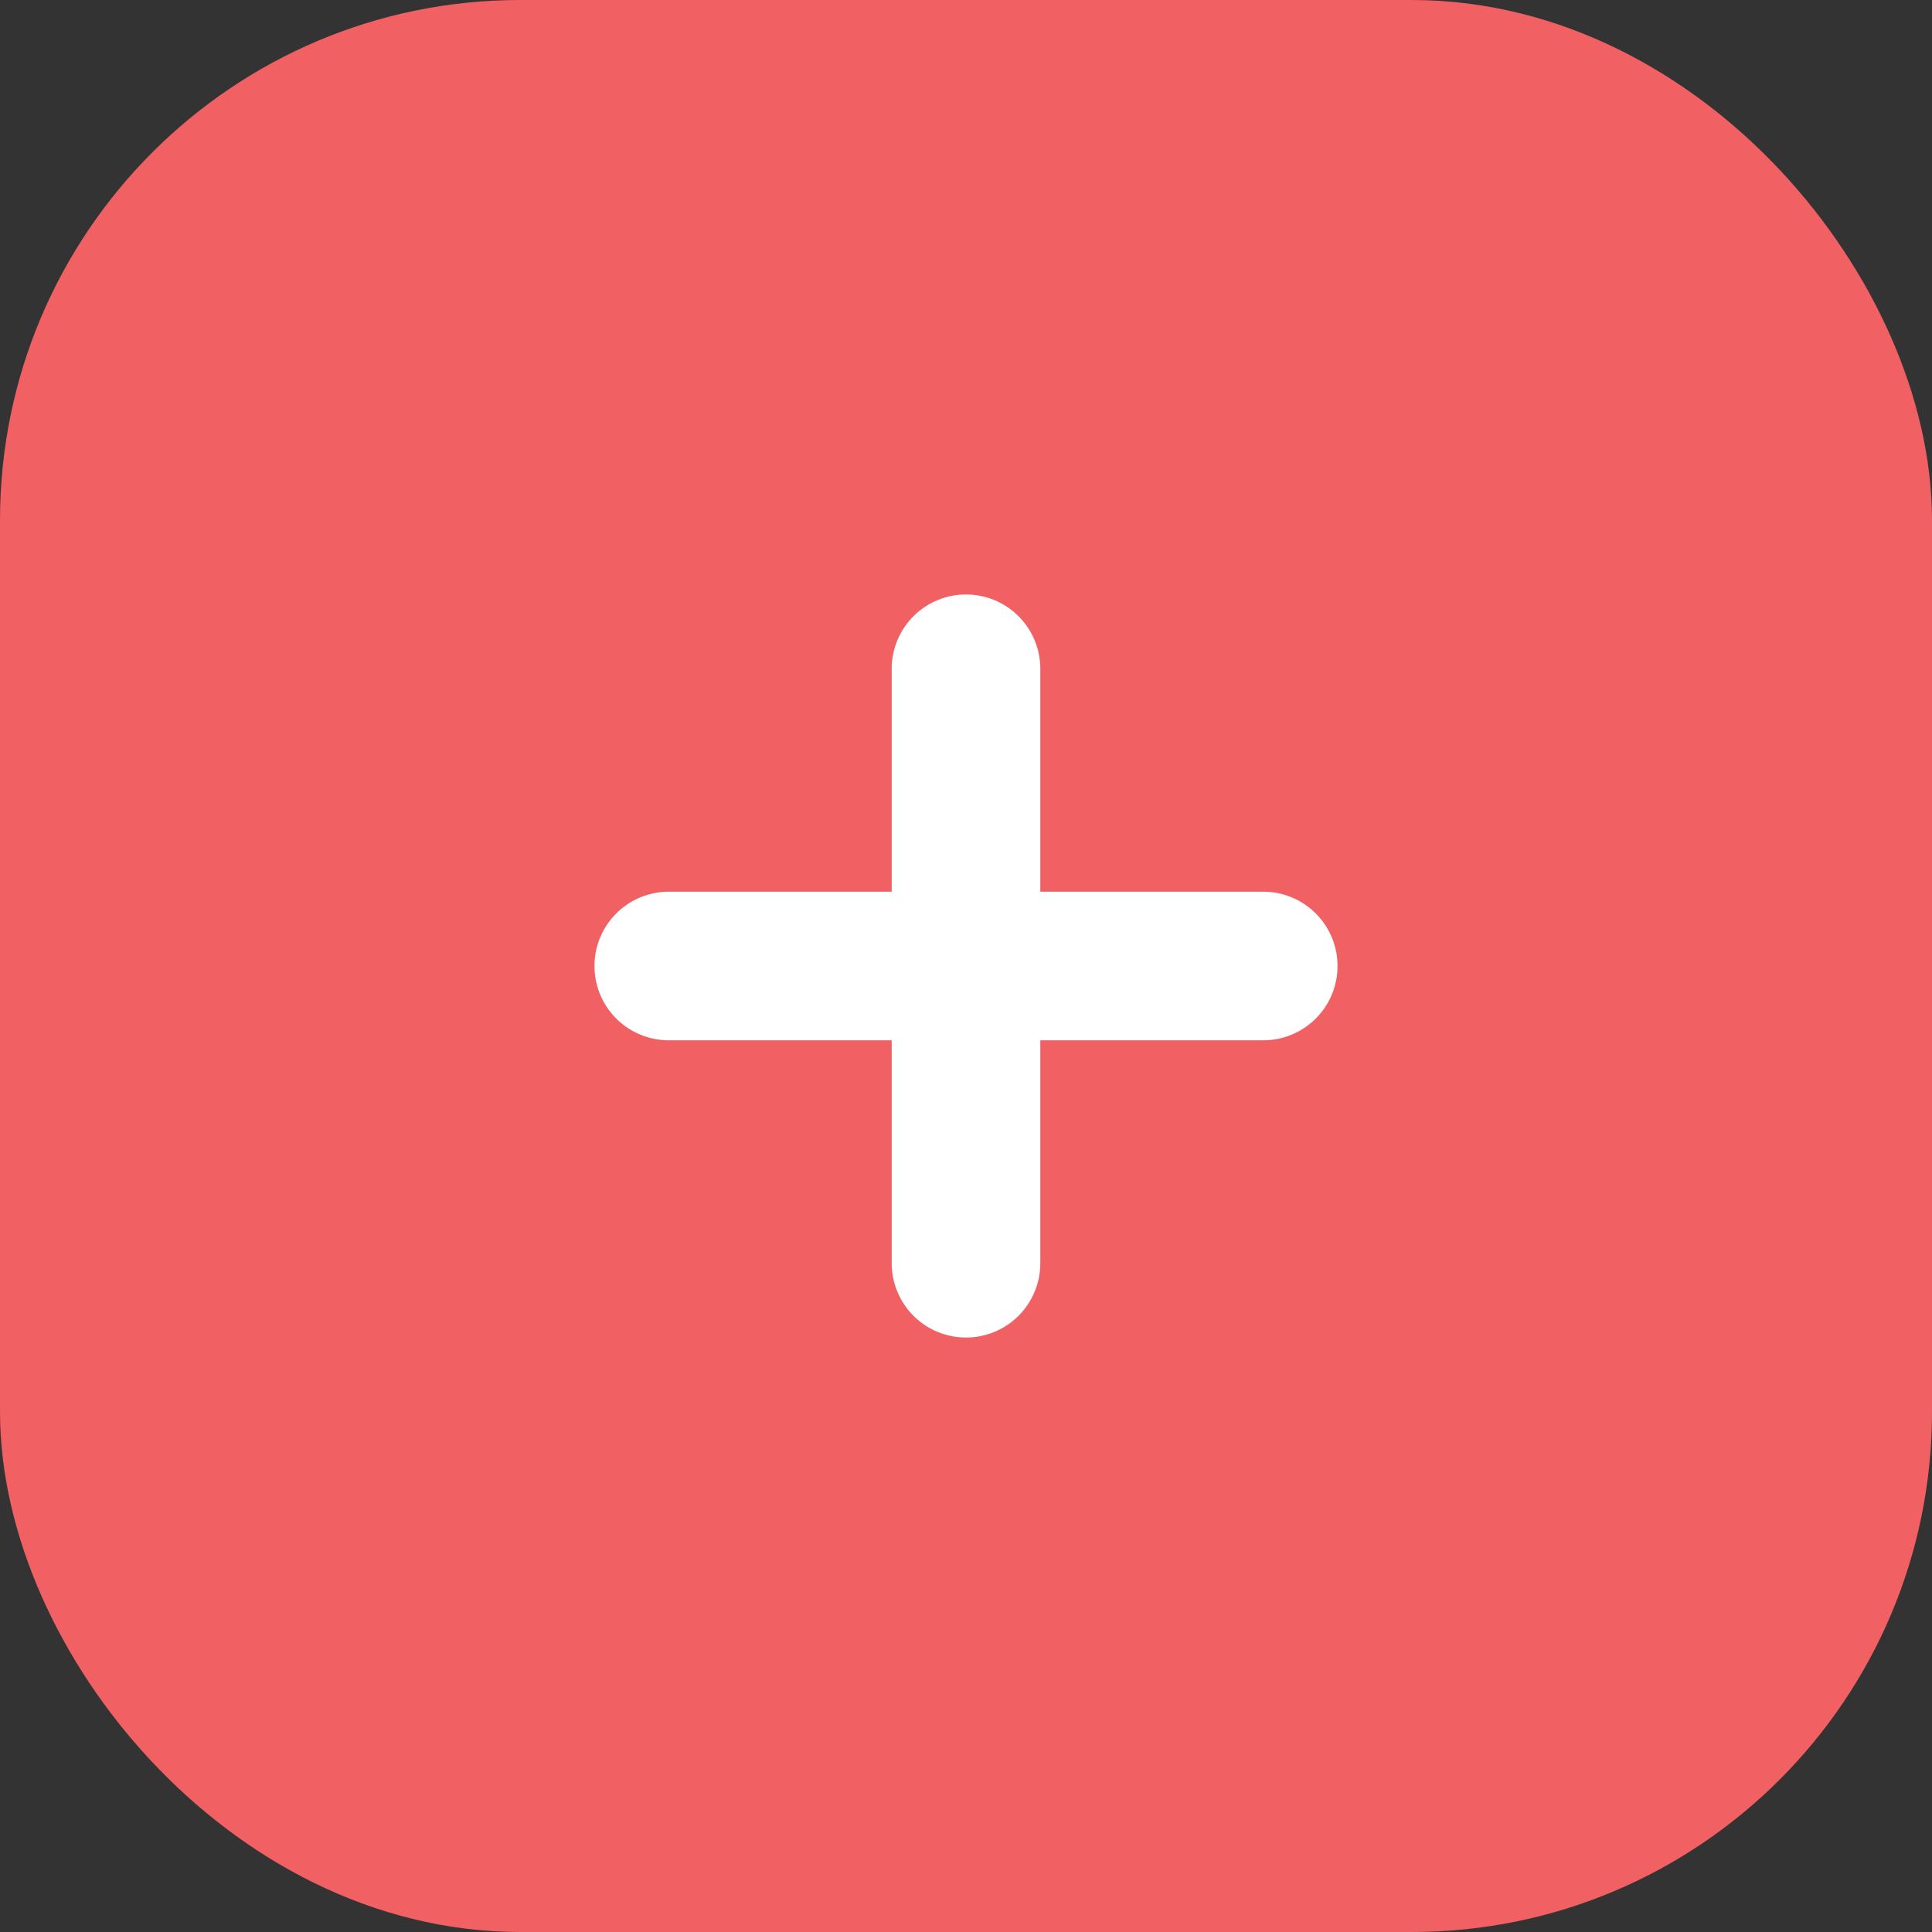 <svg width="26" height="26" viewBox="0 0 26 26" fill="none" xmlns="http://www.w3.org/2000/svg">
<rect x="0" y="0" width="26" height="26" fill="#333333" stroke="none"/>
<rect x="1" y="1" width="24" height="24" rx="6" fill="#F16063" stroke="#F16063" stroke-width="2" stroke-linecap="round" stroke-linejoin="round"/>
<path d="M13 9V13M13 13V17M13 13H17M13 13H9" stroke="white" stroke-width="2" stroke-linecap="round" stroke-linejoin="round"/>
</svg>
